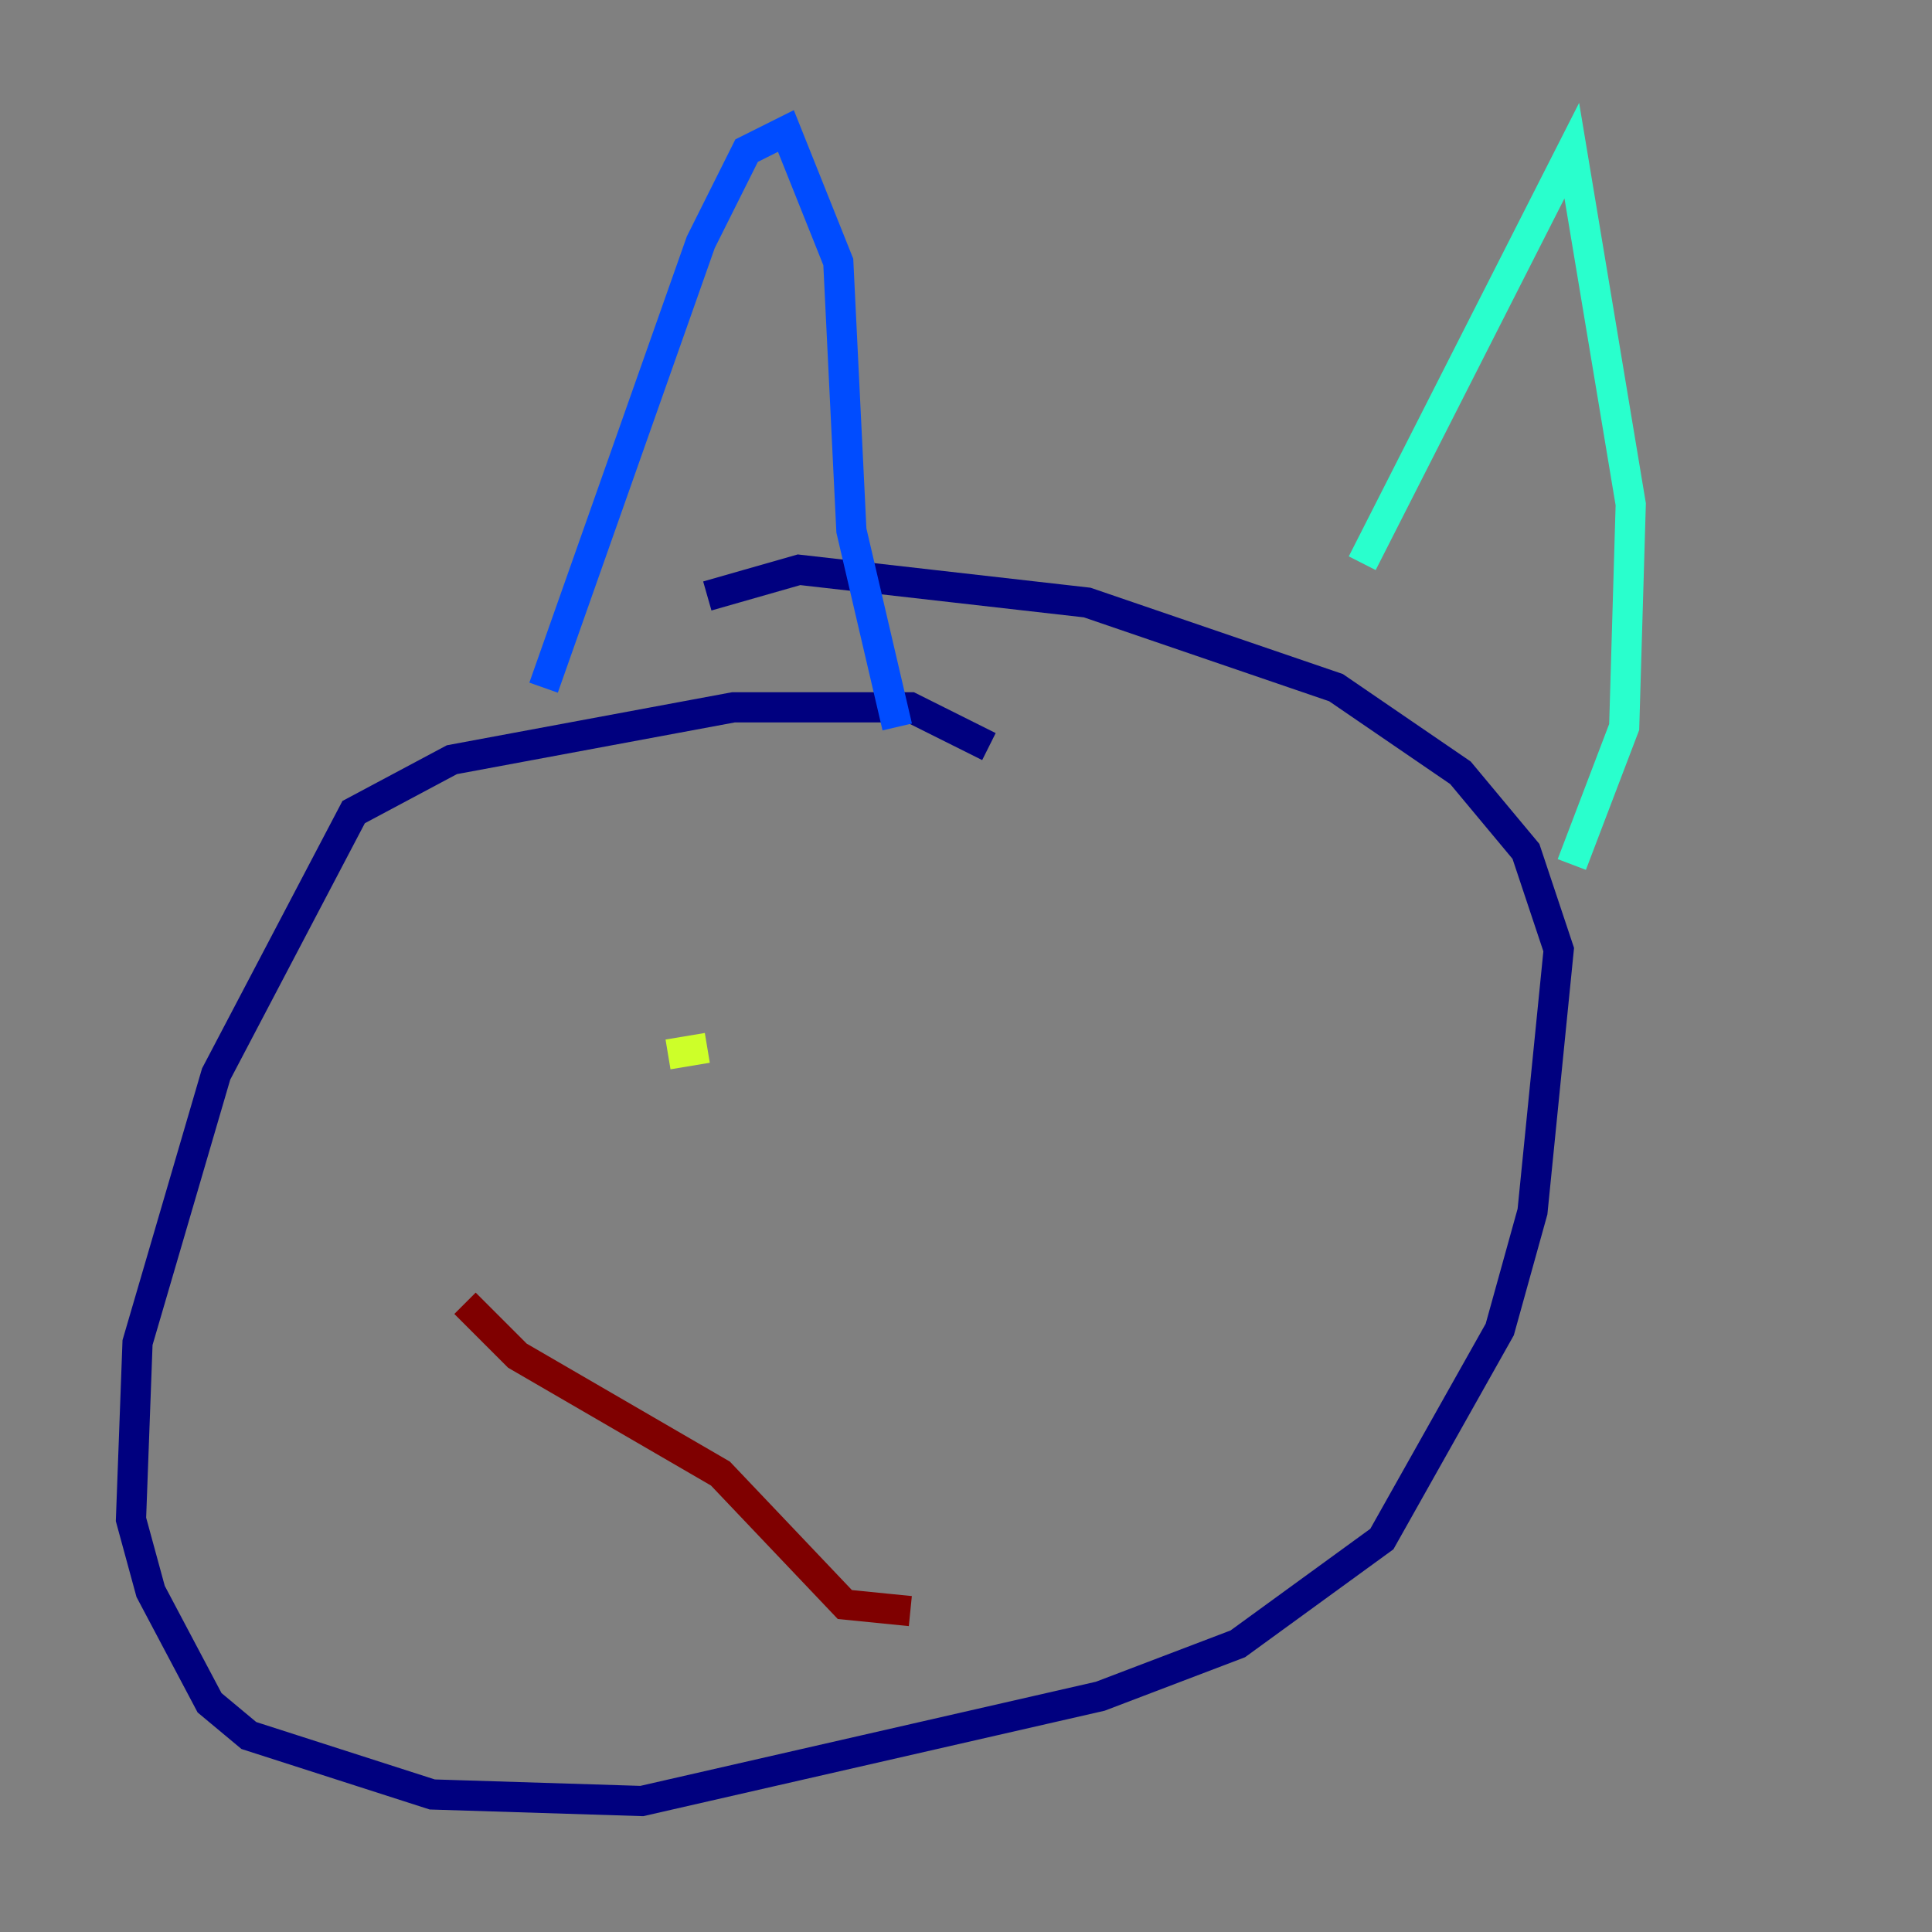 <?xml version="1.0" encoding="utf-8" ?>
<svg baseProfile="tiny" height="128" version="1.2" viewBox="0,0,128,128" width="128" xmlns="http://www.w3.org/2000/svg" xmlns:ev="http://www.w3.org/2001/xml-events" xmlns:xlink="http://www.w3.org/1999/xlink"><rect x="0" y="0" width="128" height="128" fill="#808080" stroke="none"/><defs /><polyline fill="none" points="65.519,49.464 60.312,46.861 48.597,46.861 29.939,50.332 23.43,53.803 14.319,71.159 9.112,88.949 8.678,100.664 9.98,105.437 13.885,112.814 16.488,114.983 28.637,118.888 42.522,119.322 72.895,112.38 82.007,108.909 91.552,101.966 99.363,88.081 101.532,80.271 103.268,62.915 101.098,56.407 96.759,51.2 88.515,45.559 72.027,39.919 52.936,37.749 46.861,39.485" stroke="#00007f" stroke-width="2" /><polyline fill="none" points="36.014,45.559 46.427,16.054 49.464,9.98 52.068,8.678 55.539,17.356 56.407,35.146 59.444,48.163" stroke="#004cff" stroke-width="2" /><polyline fill="none" points="90.251,37.315 104.136,9.98 108.041,33.41 107.607,48.163 104.136,57.275" stroke="#29ffcd" stroke-width="2" /><polyline fill="none" points="44.258,69.858 46.861,69.424" stroke="#cdff29" stroke-width="2" /><polyline fill="none" points="73.329,72.461 73.329,72.461" stroke="#ff6700" stroke-width="2" /><polyline fill="none" points="30.807,86.346 34.278,89.817 47.729,97.627 55.973,106.305 60.312,106.739" stroke="#7f0000" stroke-width="2" /></svg>